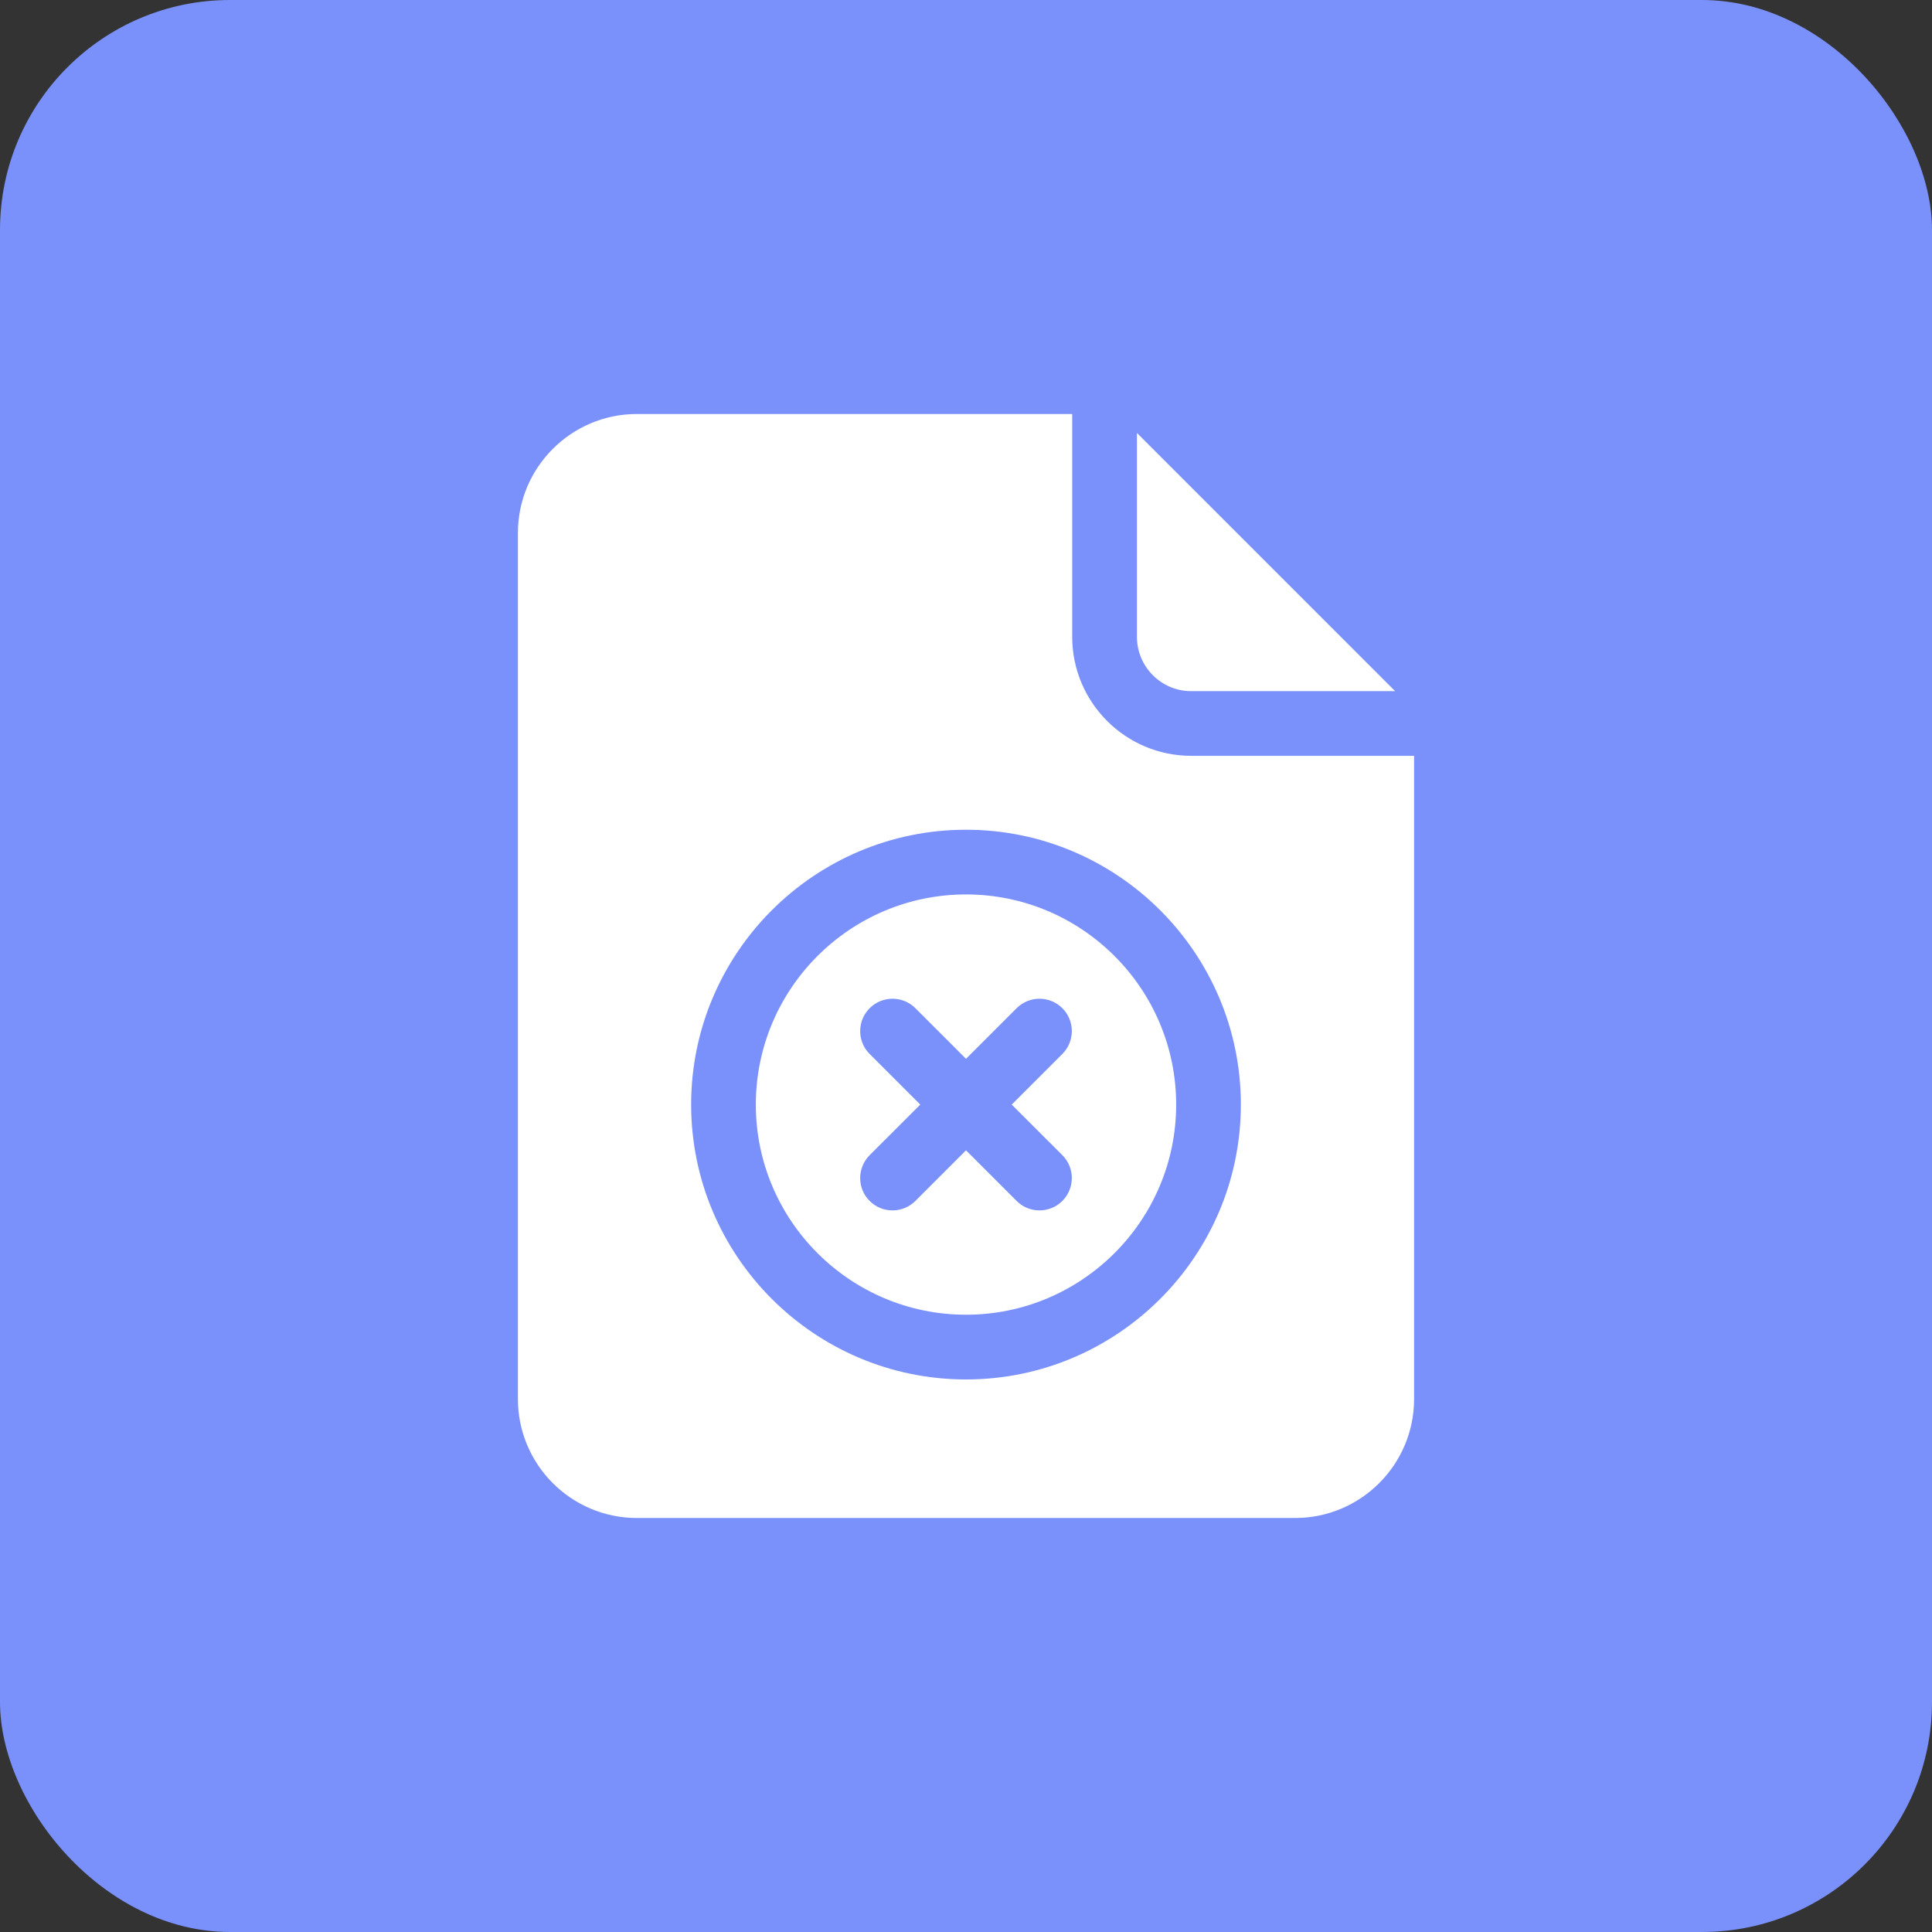 <svg width="42" height="42" viewBox="0 0 42 42" fill="none" xmlns="http://www.w3.org/2000/svg">
<rect x="0" y="0" width="42" height="42" fill="#333333" stroke="none"/>
<rect width="42" height="42" rx="5" fill="#7A90FA"/>
<g clip-path="url(#clip0_4422_420)">
<path d="M21 19.444C18.481 19.444 16.431 21.493 16.431 24.013C16.431 26.532 18.481 28.581 21 28.581C23.519 28.581 25.569 26.532 25.569 24.013C25.569 21.493 23.519 19.444 21 19.444ZM23.095 25.113C23.369 25.387 23.369 25.833 23.095 26.107C22.957 26.245 22.777 26.313 22.598 26.313C22.418 26.313 22.238 26.245 22.1 26.107L21 25.007L19.9 26.107C19.762 26.245 19.582 26.313 19.402 26.313C19.222 26.313 19.042 26.245 18.905 26.107C18.631 25.833 18.631 25.388 18.905 25.113L20.006 24.013L18.905 22.912C18.631 22.638 18.631 22.192 18.905 21.918C19.18 21.643 19.625 21.643 19.9 21.918L21 23.018L22.1 21.918C22.375 21.643 22.82 21.643 23.095 21.918C23.369 22.192 23.369 22.637 23.095 22.912L21.994 24.013L23.095 25.113Z" fill="white"/>
<path d="M25.895 16.431C24.469 16.431 23.309 15.271 23.309 13.845V9H13.845C12.419 9 11.259 10.16 11.259 11.586V30.414C11.259 31.84 12.419 33 13.845 33H28.155C29.581 33 30.741 31.84 30.741 30.414V16.431H25.895ZM21 29.988C17.705 29.988 15.025 27.307 15.025 24.012C15.025 20.718 17.705 18.038 21 18.038C24.294 18.038 26.975 20.718 26.975 24.012C26.975 27.307 24.294 29.988 21 29.988Z" fill="white"/>
<path d="M25.895 15.025H30.329L24.716 9.412V13.845C24.716 14.495 25.245 15.025 25.895 15.025Z" fill="white"/>
</g>
<defs>
<clipPath id="clip0_4422_420">
<rect width="24" height="24" fill="white" transform="translate(9 9)"/>
</clipPath>
</defs>
</svg>
